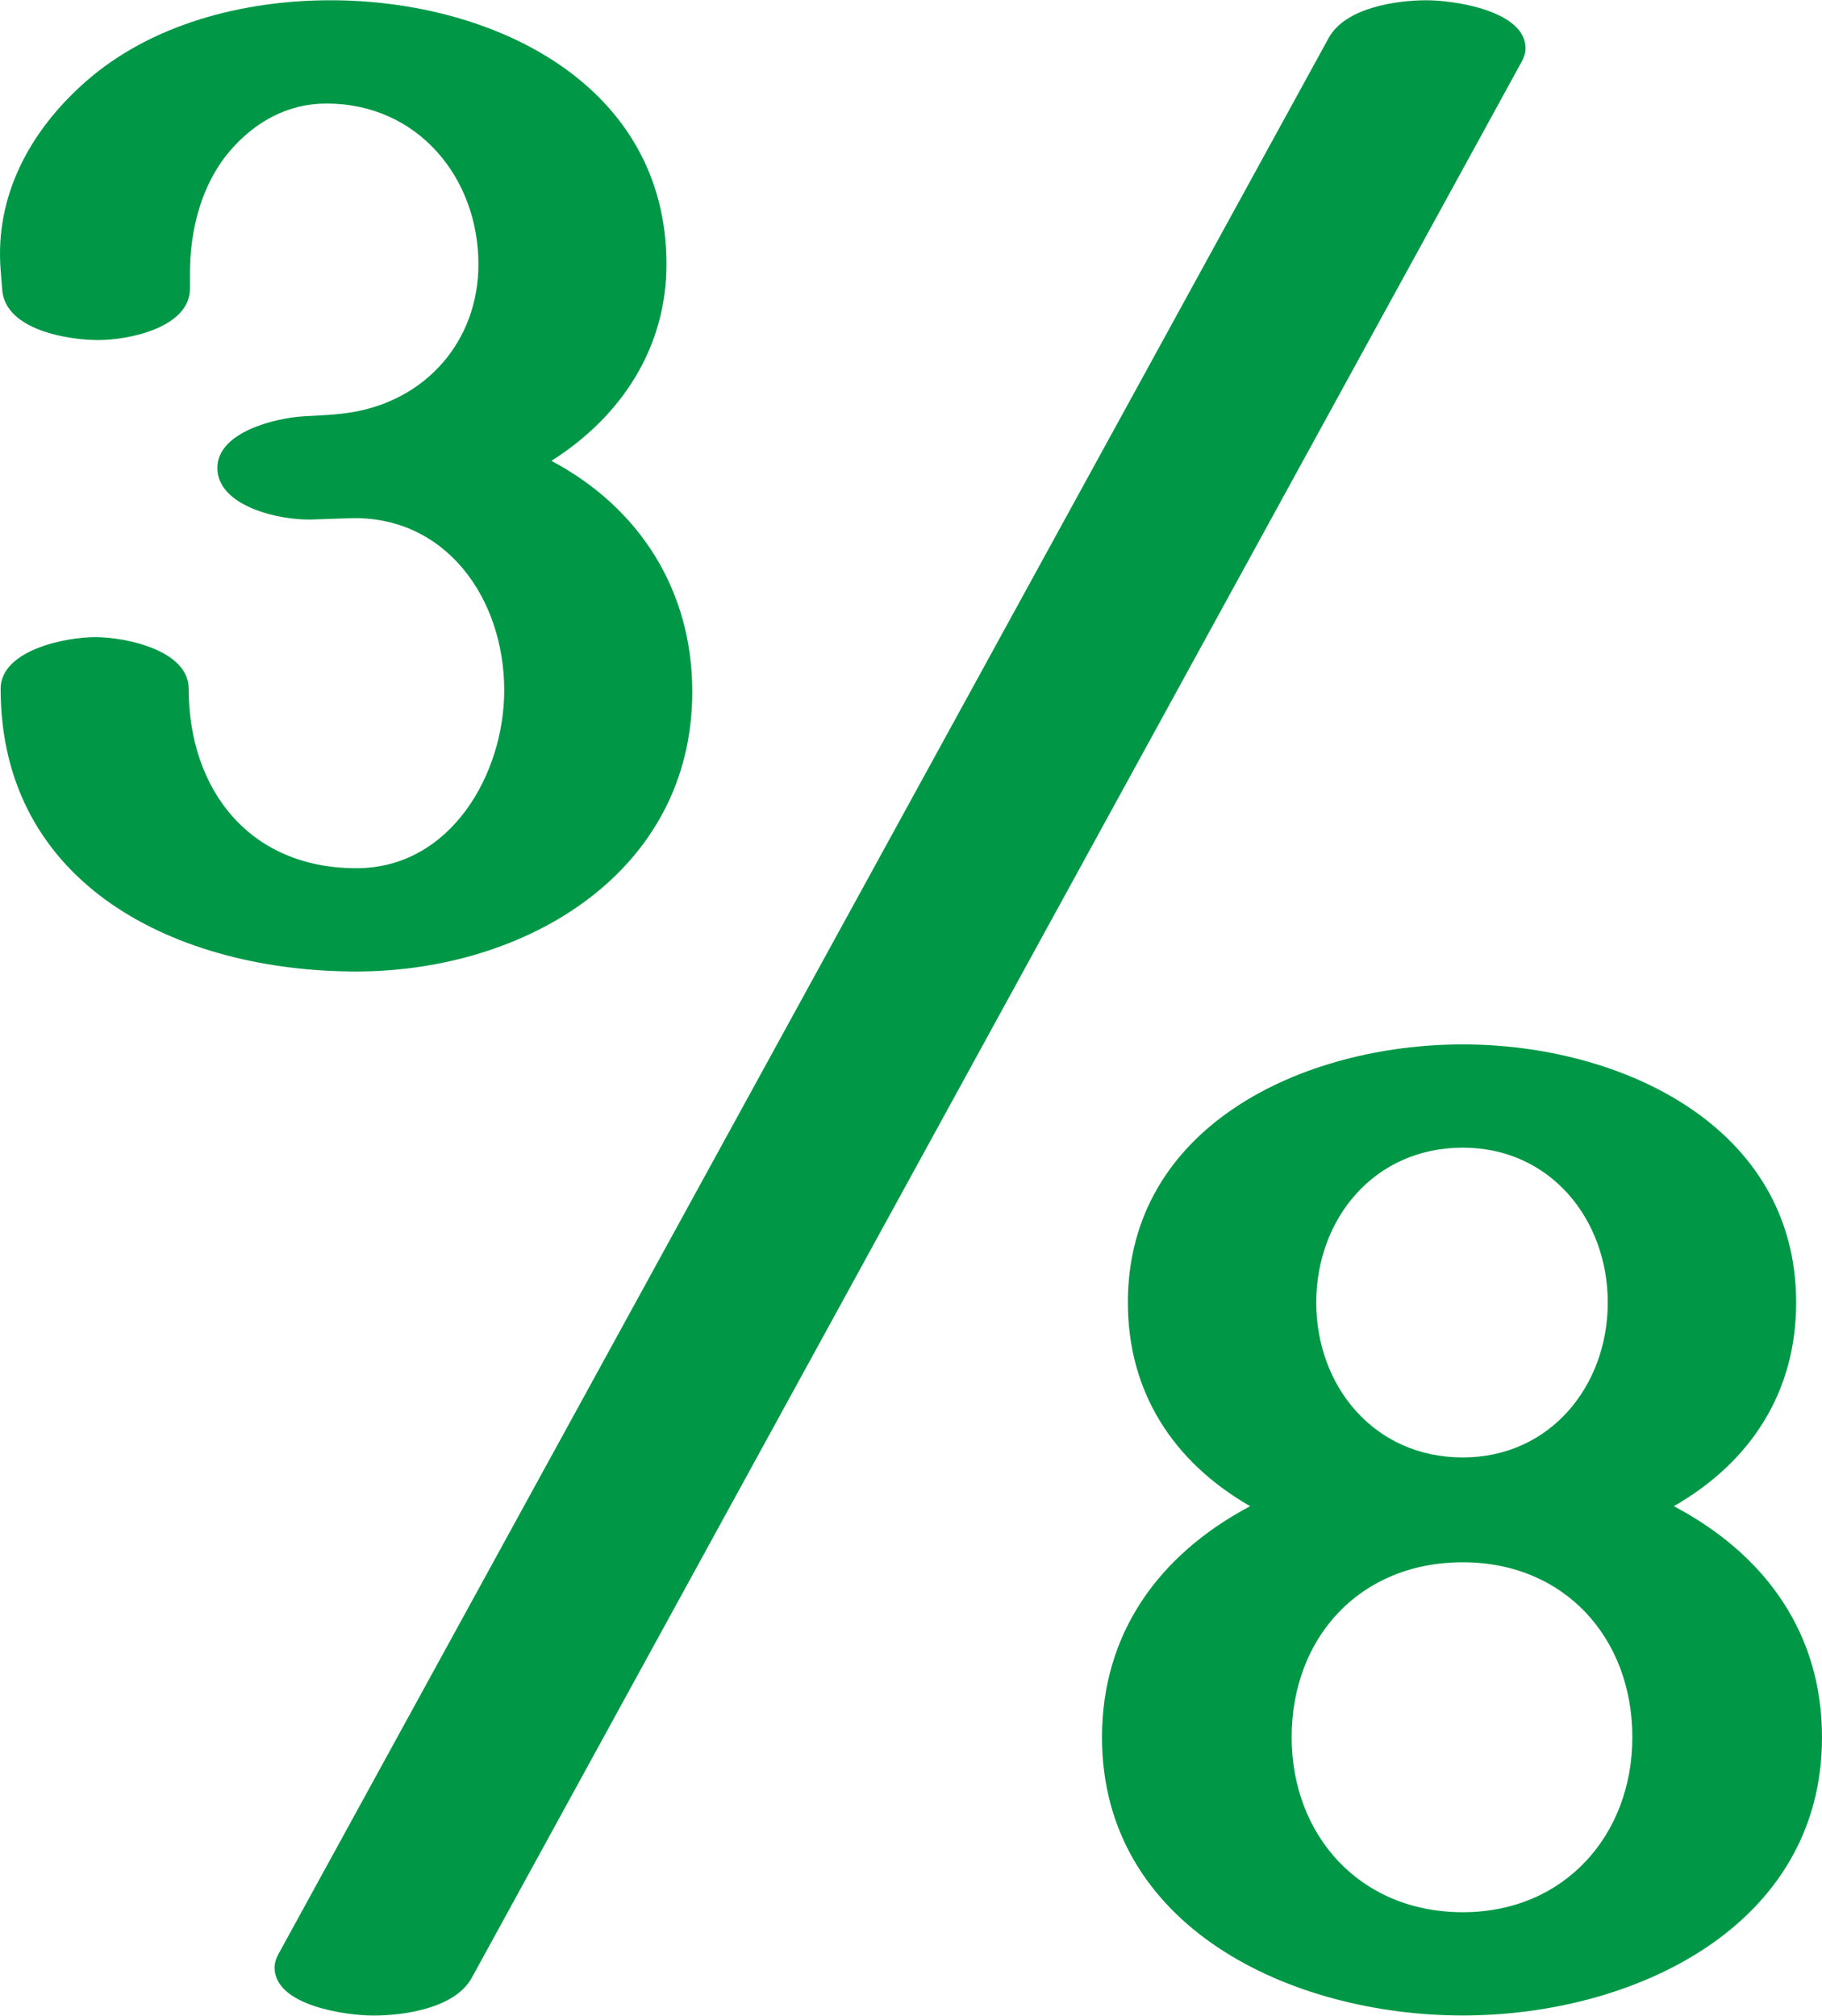 <?xml version="1.0" encoding="UTF-8"?>
<!DOCTYPE svg PUBLIC "-//W3C//DTD SVG 1.1//EN" "http://www.w3.org/Graphics/SVG/1.1/DTD/svg11.dtd">
<!-- Creator: CorelDRAW 2020 (64-Bit) -->
<svg xmlns="http://www.w3.org/2000/svg" xml:space="preserve" width="1270px" height="1405px" version="1.1" style="shape-rendering:geometricPrecision; text-rendering:geometricPrecision; image-rendering:optimizeQuality; fill-rule:evenodd; clip-rule:evenodd"
viewBox="0 0 1270 1404.633"
 xmlns:xlink="http://www.w3.org/1999/xlink"
 xmlns:xodm="http://www.corel.com/coreldraw/odm/2003">
 <defs>
  <style type="text/css">
   <![CDATA[
    .fil0 {fill:#009846;fill-rule:nonzero}
   ]]>
  </style>
 </defs>
 <g id="Layer_x0020_1">
  <g id="_1263788473728">
   <path class="fil0" d="M1251.973 907.677c0,-123.058 -122.184,-179.923 -232.351,-179.923 -111.279,0 -233.464,56.865 -233.464,179.923 0,61.974 31.159,110.842 85.24,141.94 -64.097,33.985 -103.267,89.073 -103.267,161.043 0,131.944 131.309,193.917 251.491,193.917 119.069,0 250.378,-61.973 250.378,-193.917 0,-71.97 -38.948,-127.058 -103.267,-161.043 54.082,-31.098 85.24,-79.966 85.24,-141.94zm-131.31 0c0,57.976 -40.06,107.954 -101.041,107.954 -62.094,0 -102.154,-49.978 -102.154,-107.954 0,-57.975 40.06,-107.954 102.154,-107.954 60.981,0 101.041,49.979 101.041,107.954zm17.138 302.983c0,67.971 -47.183,121.948 -118.179,121.948 -72.109,0 -119.291,-53.977 -119.291,-121.948 0,-69.082 47.182,-121.949 119.291,-121.949 70.996,0 118.179,52.867 118.179,121.949z"/>
   <path class="fil0" d="M248.382 676.935c117.969,0 234.161,-69.093 234.161,-195.06 0,-69.982 -36.213,-127.967 -98.197,-160.847 49.098,-31.103 80.201,-79.09 80.201,-137.075 0,-125.078 -120.19,-183.952 -234.161,-183.952 -60.873,0 -125.151,16.549 -170.844,56.874 -39.397,34.768 -63.139,80.14 -59.096,131.077l1.111 13.996c2.216,27.919 45.988,34.88 66.872,34.88 21.994,0 63.983,-8.887 63.983,-35.991l0 -10.886c0,-29.992 8.058,-61.931 27.992,-85.089 17.167,-19.942 39.99,-32.88 67.094,-32.88 63.984,0 105.973,51.987 105.973,111.971 0,53.395 -36.279,94.7 -88.352,103.224 -10.807,1.769 -21.522,2.168 -32.728,2.748 -19.988,1.035 -60.873,10.886 -60.873,35.991 0,27.104 44.001,36.742 65.983,35.99l25.993 -0.888c66.998,-2.291 107.972,55.704 107.972,119.968 0,57.985 -37.102,123.968 -103.084,123.968 -74.87,0 -116.859,-55.097 -116.859,-125.079 0,-26.881 -43.989,-35.99 -65.094,-35.99 -20.884,0 -65.983,9.109 -65.983,35.99 0,137.076 123.079,197.06 247.936,197.06z"/>
   <path class="fil0" d="M260.457 1404.633c21.435,0 56.789,-5.16 68.382,-26.315l731.809 -1335.465c1.511,-2.759 2.71,-6.093 2.71,-9.283 0,-26.351 -49.977,-33.57 -68.871,-33.57 -21.435,0 -56.788,5.163 -68.382,26.315l-732.031 1335.466c-1.489,2.716 -2.71,6.141 -2.71,9.282 0,26.78 49.949,33.57 69.093,33.57z"/>
  </g>
 </g>
</svg>
